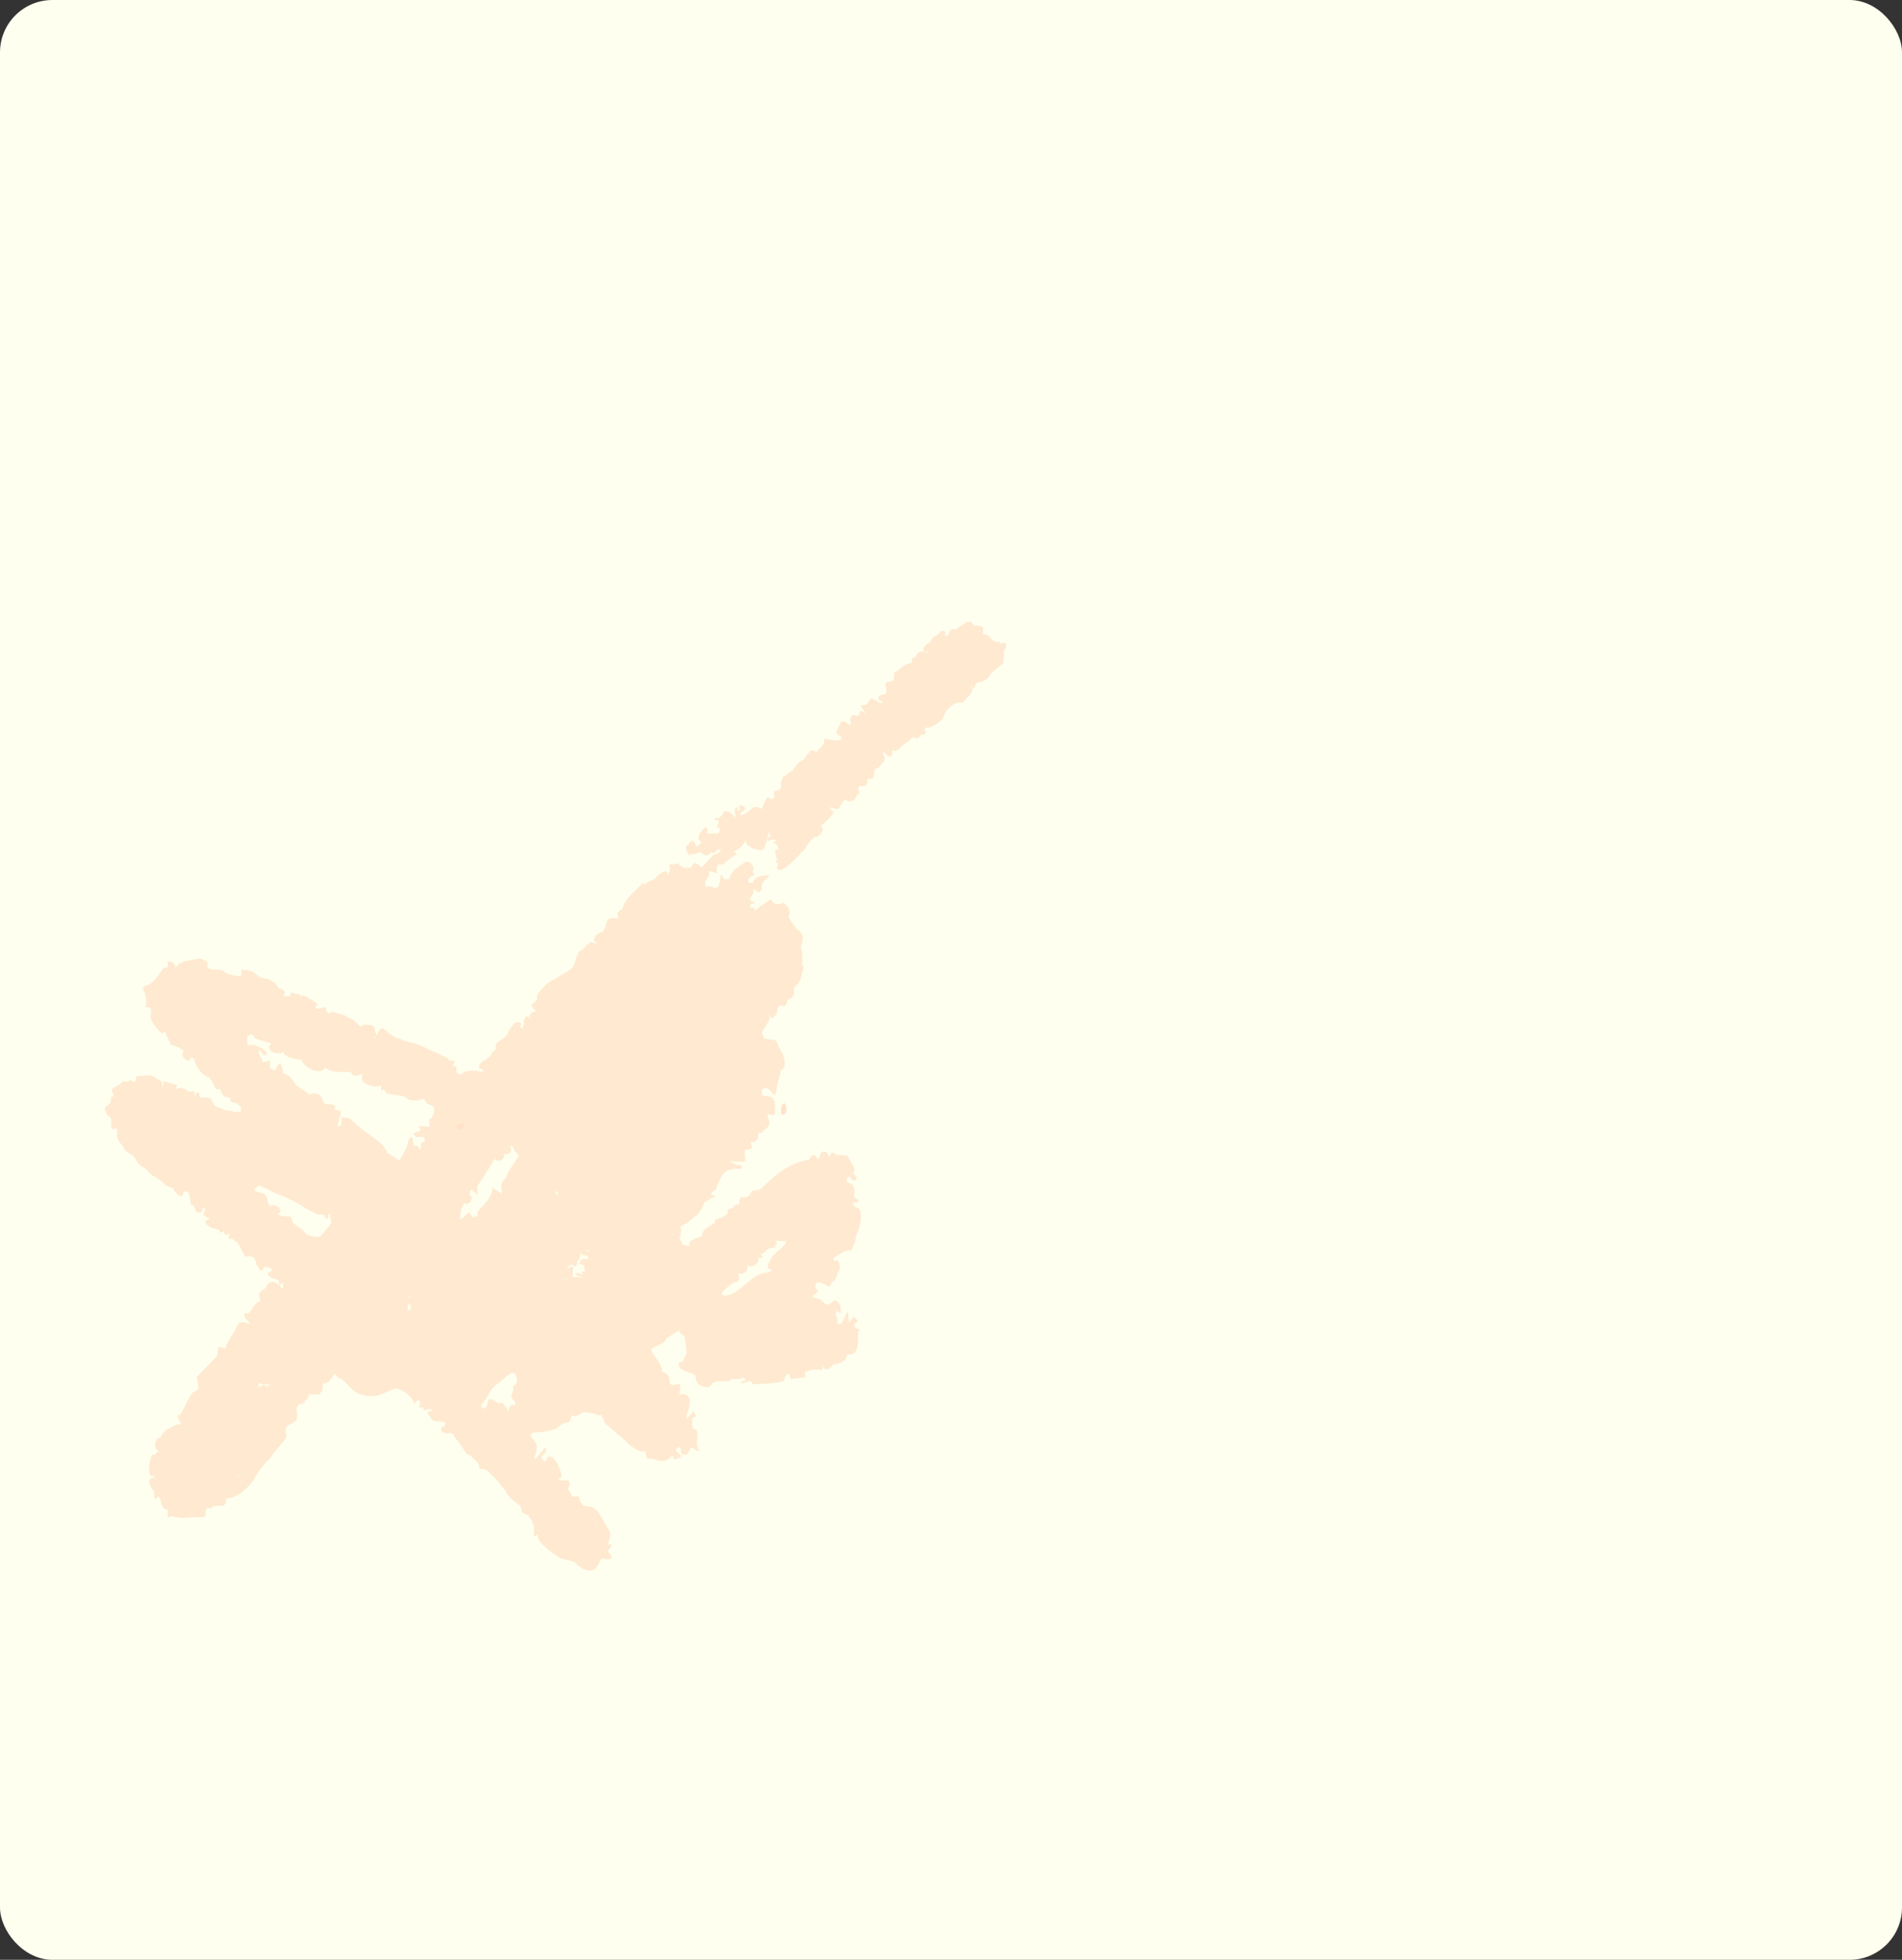 <svg width="363" height="374" viewBox="0 0 363 374" fill="none" xmlns="http://www.w3.org/2000/svg">
<rect x="0" y="0" width="363" height="374" fill="#333333" stroke="none"/>
<rect width="363" height="374" rx="10" fill="#FEFFEE"/>
<g clip-path="url(#clip0_38_1103)">
<path d="M191.277 124.811C191.701 124.385 191.68 124.831 191.546 125.443C191.639 125.64 191.483 126.232 191.546 126.522C190.946 126.989 190.346 127.476 189.747 127.964C189.22 128.234 189.075 128.659 189.023 128.69C188.765 129.229 187.597 130.36 186.863 130.132C186.697 130.225 186.294 130.433 186.139 130.495C186.222 131.2 185.705 131.574 185.416 130.858C185.323 130.879 185.178 130.858 185.054 130.858C185.808 131.066 185.808 131.678 185.054 132.663C184.795 132.891 184.444 133.296 184.33 133.389C184.144 133.773 183.999 133.887 183.607 134.115C183.286 134.053 182.873 134.136 182.532 134.115C181.177 134.727 180.371 135.754 180.009 137.009C179.782 137.237 179.513 137.528 179.286 137.735C178.335 138.565 177.497 138.928 176.763 138.825C176.629 138.928 176.515 139.105 176.402 139.188L176.763 139.914C176.546 140.059 176.278 140.152 176.04 140.277C176.019 140.277 176.154 140.038 175.678 140.277C175.595 140.318 175.523 140.847 175.099 140.941C174.737 141.024 174.334 140.629 174.231 140.64C173.952 140.671 173.724 141.221 173.507 141.366C173.156 141.605 172.773 141.843 172.432 142.092C172.081 142.341 171.791 142.849 171.181 143.202C170.675 143.492 170.292 143.14 170.272 143.181C170.075 143.544 170.778 144.665 169.372 144.27C169.259 144.239 169.455 143.814 168.473 143.544C168.576 144.032 168.897 144.644 168.835 145.1C168.824 145.183 168.028 146.023 167.749 146.428C167.656 146.573 167.098 146.667 167.026 146.791C166.798 147.175 166.881 148.233 166.561 148.523C166.395 148.669 165.858 148.523 165.692 148.679C165.455 148.907 165.579 149.592 165.237 149.872C164.907 150.152 164.379 149.945 164.142 150.038C163.904 150.131 163.801 150.038 163.78 150.401C163.77 150.64 164.059 151.044 163.997 151.314C163.904 151.708 163.449 151.77 163.418 151.843C163.356 152.984 161.878 153.202 161.258 152.569C161.165 152.704 160.989 152.797 160.896 152.932C159.955 154.208 160.441 154.83 158.374 154.011C158.374 155.017 159.139 154.654 159.097 154.903C159.004 155.494 157.195 157.299 156.575 157.621C157.722 157.932 156.379 160.006 155.469 159.716C154.735 160.307 154.073 161.075 153.691 161.957C153.226 162.351 152.905 162.797 152.616 163.046C151.789 163.969 148.708 167.226 148.295 165.577C148.336 165.224 148.45 164.861 148.657 164.498C148.047 164.851 147.84 164.664 148.295 164.135C147.726 162.268 147.84 161.666 148.657 162.33C148.615 161.863 148.347 161.531 148.295 161.241C147.437 160.826 147.333 160.639 148.295 160.515C147.685 160.017 147.147 160.214 146.496 160.515C146.196 159.789 147.147 159.612 147.209 159.436C146.806 159.311 146.682 158.948 146.848 158.347C146.682 158.979 145.959 161.832 145.814 161.977C145.028 162.755 141.793 161.438 142.454 160.266C141.72 161.345 141.276 161.977 140.015 162.506L140.728 163.046C140.201 163.046 138.226 164.674 138.206 164.861C138.071 165.089 137.834 165.089 137.482 164.861C136.417 165.151 136.934 166.438 136.759 166.666C136.697 166.739 135.601 166.085 135.322 166.303C135.28 166.334 135.291 166.458 135.311 166.593C135.332 166.666 135.342 166.759 135.342 166.853C135.342 166.925 135.342 166.988 135.322 167.029C135.167 167.33 134.815 167.88 134.598 168.108C134.639 168.46 134.546 168.865 134.598 169.197C134.836 169.176 135.094 169.228 135.322 169.197C136.149 169.072 136.417 169.84 137.12 169.197C137.286 168.761 137.358 168.222 137.482 167.755C137.534 167.558 137.441 167.268 137.482 167.029C137.72 166.811 138.113 167.714 138.195 167.755C138.319 167.807 139.074 167.786 139.271 167.755C139.064 167.247 139.56 166.894 139.632 166.676C139.973 166.168 140.335 165.805 140.707 165.587C140.738 165.494 142.227 164.477 142.33 164.467C143.395 164.394 143.343 165.131 143.591 165.224C143.964 165.639 143.964 166.002 143.591 166.313C143.674 166.552 144.057 166.915 143.953 167.029C143.798 167.195 142.909 167.174 142.816 167.921C142.857 168.097 142.878 168.284 142.878 168.492C142.951 168.523 143.509 168.523 143.602 168.492C143.974 167.475 145.059 166.998 146.837 167.05C146.207 168.108 145.793 167.682 145.4 168.855C145.266 169.259 145.576 169.923 144.863 170.297L143.612 169.591C144.563 170.504 141.906 171.78 143.964 172.112V172.465C143.385 172.309 142.909 172.651 143.25 173.191C143.312 173.284 144.305 172.9 143.964 173.917C144.677 173.128 145.99 172.444 146.848 171.749C146.961 171.77 147.096 171.728 147.209 171.749C147.809 172.786 148.574 172.672 149.587 172.247L150.094 172.828C150.187 172.952 150.373 173.045 150.455 173.191C150.807 174.062 150.807 174.674 150.455 174.996C150.59 175.286 151.561 176.583 151.892 177.164C153.422 178.076 153.381 178.979 152.833 180.68C153.133 181.821 153.226 183.335 152.978 184.394C153.112 184.082 153.236 184.082 153.339 184.394C153.205 185.773 153.236 185.037 152.978 185.835C152.905 187.049 152.285 187.786 151.479 188.553C151.727 189.653 151.479 190.451 150.342 190.783L150.104 191.613C149.918 191.748 149.98 192.059 149.38 191.976C148.667 191.655 148.305 192.101 148.305 193.314C147.623 194.279 147.199 194.818 146.858 193.418C147.065 194.279 146.775 194.611 146.496 195.223C146.362 195.524 145.669 196.437 145.421 197.028L145.783 198.117C147.912 198.854 147.964 197.671 148.667 199.922C149.463 200.742 150.507 203.833 149.029 204.258C148.863 205.192 148.543 206.208 148.305 207.152C148.129 207.878 148.326 208.501 147.768 208.947C147.013 208.252 146.631 207.235 145.431 207.868C145.38 208.418 145.431 208.511 145.431 208.957C146.134 209.393 147.499 208.822 147.881 210.306C147.912 210.409 147.933 212.266 147.902 212.37C147.706 213.2 146.972 212.556 146.734 212.588C146.31 212.65 146.6 213.137 146.507 213.303C146.951 213.926 146.91 214.486 146.507 215.108C146.279 215.461 145.607 215.7 145.431 216.187C145.245 216.166 144.842 216.146 144.708 216.187C144.718 218.438 143.55 217.764 143.261 217.992C143.147 218.085 143.643 218.874 143.478 219.092C143.199 219.444 142.382 219.33 142.237 219.486C141.948 219.797 142.372 221.259 142.186 221.602C142.124 221.716 139.973 221.685 139.663 221.602H139.302C139.694 222.006 140.232 222.131 140.738 222.328C140.904 222.39 141.235 222.276 141.462 222.328C141.71 223.5 140.862 222.898 140.025 223.054C137.73 223.459 137.834 224.382 136.79 226.311C136.748 226.384 136.841 226.643 136.686 226.934C136.624 227.037 135.849 227.338 135.715 227.94C135.632 228.313 136.604 227.836 136.428 228.469C136.035 228.469 135.704 228.718 135.353 228.832C135.291 228.853 135.032 229.371 134.629 229.195C134.278 229.62 134.174 230.16 133.906 230.637C133.161 231.985 132.531 232.193 131.383 233.168C130.763 233.686 130.091 233.863 129.998 233.956C129.791 234.153 129.998 234.693 129.946 234.983C129.874 235.336 130.101 235.896 129.585 236.072C129.843 236.466 130.246 237.462 130.308 237.514C130.474 237.659 131.425 237.711 131.745 237.877C131.755 237.815 131.363 237.431 131.559 237.151C132.2 236.217 133.75 236.083 133.843 235.989C134.071 235.771 134.081 235.056 134.464 234.651C135.001 234.07 135.921 233.884 136.335 233.427C136.924 232.763 135.663 232.96 137.513 232.462C137.741 232.4 138.009 232.151 138.237 232.099C138.392 231.985 138.547 231.882 138.702 231.767C138.919 231.425 138.898 230.927 139.064 230.751C139.208 230.606 139.632 230.658 139.88 230.492C140.242 230.253 140.025 229.703 141.121 229.921V228.842C141.235 228.759 141.348 228.593 141.483 228.479H141.844C143.044 228.687 143.292 227.411 143.643 227.203C143.84 227.089 144.718 227.348 145.442 226.674C147.499 224.755 149.08 223.137 151.923 221.975C152.781 221.623 153.577 221.477 154.445 221.249C155.365 219.714 155.603 220.71 156.244 221.249C156.389 220.928 156.523 220.284 156.606 220.16C156.72 219.994 156.73 219.901 156.968 219.797C157.143 219.724 157.516 219.869 157.691 219.797L158.415 220.876C158.508 219.849 158.849 219.745 159.593 220.388L161.65 220.513C161.899 220.793 162.436 221.851 162.726 222.318C163.067 222.764 163.284 223.687 162.726 223.759C162.829 223.894 162.974 223.998 163.087 224.122C164.1 225.315 162.819 225.668 162.364 224.849C162.343 224.807 162.353 224.589 162.364 224.486C162.229 224.797 162.105 224.797 162.002 224.486C161.63 224.6 161.702 224.921 161.64 225.212C161.619 225.336 161.671 225.481 161.64 225.575C162.498 225.917 162.932 226.031 163.077 227.017C163.108 227.203 163.108 227.566 163.077 227.743C162.653 229.039 164.018 228.583 163.801 229.361L162.715 229.548C162.57 229.651 163.077 230.097 163.077 230.263C163.418 230.409 164.049 230.616 164.152 230.989C164.504 232.452 164.266 234.018 163.428 235.688C163.232 237.016 163.108 237.11 162.705 238.219C162.477 238.666 162.24 238.78 161.981 238.583C161.857 238.894 161.733 238.894 161.619 238.583C160.803 238.966 159.903 239.578 159.097 240.024C159.118 240.201 159.128 240.719 159.097 240.751C160.307 239.755 160.648 242.224 159.821 242.919C159.686 243.696 159.418 244.371 158.746 244.723C158.611 244.972 158.508 245.221 158.384 245.45H158.022C157.216 244.858 155.386 244.143 155.634 245.647C155.779 246.57 156.854 245.864 155.148 247.265C155.169 247.379 155.117 247.514 155.148 247.628C156.244 247.815 156.637 247.856 157.309 248.717C158.818 249.765 158.952 246.891 160.224 248.904C160.575 249.464 160.286 249.962 160.555 250.522C159.945 250.895 159.614 249.09 159.48 251.248C160.162 251.31 159.614 252.244 159.903 252.638C160.048 252.835 160.472 252.638 160.565 252.69L161.826 250.159L162.002 252.327C163.129 251.445 162.446 250.636 163.801 252.151C162.374 252.773 163.036 253.385 164.162 253.779C164.08 253.904 163.873 254.007 163.801 254.142L163.697 256.196C163.739 257.368 163.304 258.675 161.671 258.457C161.661 259.671 160.327 260.356 159.128 260.314C157.712 261.922 157.061 261.424 156.957 259.93C156.937 260.283 157.03 261.3 156.957 261.383C156.895 261.455 156.161 261.341 155.872 261.383C155.541 261.434 155.148 261.362 154.797 261.383C154.745 261.403 154.683 261.424 154.632 261.434C154.373 261.538 153.991 261.787 153.722 261.746C153.329 262.057 153.991 262.69 153.515 262.824C152.874 263.022 151.603 262.959 150.848 263.188L150.672 262.109C149.69 262.233 149.856 263.457 149.546 263.571C148.481 263.945 145.049 264.194 143.809 264.121C143.436 264.1 143.343 263.571 143.292 263.561C142.951 263.468 142.01 264.059 141.493 263.914C141.328 263.291 142.01 263.706 142.186 263.53C142.496 263.229 141.865 262.866 141.855 262.835C141.297 263.322 139.86 263.125 139.333 263.198C139.488 263.561 139.25 263.675 138.609 263.561C137.968 263.685 137.213 263.478 136.407 263.717C135.508 263.976 135.952 265.231 133.906 264.484C132.427 263.945 133.099 262.752 132.489 262.295C132.055 261.963 129.988 261.735 129.605 260.677C129.368 260.013 129.698 259.827 130.329 259.951C130.35 259.526 131.042 258.281 131.052 258.146C131.052 257.991 130.742 255.304 130.701 255.148C130.67 255.014 129.936 254.536 129.616 254.173C129.554 254.111 129.678 253.883 129.616 253.81L127.217 255.387C126.711 256.518 125.76 256.59 124.933 257.067C124.695 257.202 124.447 257.296 124.209 257.43C124.736 258.997 126.277 259.972 126.37 261.766C127.59 262.109 127.776 262.679 127.807 263.934C127.9 264.059 128.086 264.163 128.168 264.297C129.75 264.349 130.215 263.26 129.616 266.102C131.786 265.729 131.838 267.243 131.414 268.996C131.28 269.546 130.856 270.086 131.063 270.801L132.324 269.359C133.358 270.687 132.241 270.293 132.148 270.687C132.024 271.185 132.138 272.025 132.148 272.606C134.195 272.855 132.086 275.386 133.585 276.942C133.471 276.942 133.327 276.963 133.223 276.942C132.986 276.89 132.014 276.092 131.817 276.226C131.714 276.299 131.414 277.845 130.556 277.648C129.44 277.388 130.339 275.884 129.45 276.216C128.22 276.683 129.988 277.627 129.977 277.834C129.957 278.197 128.923 278.571 128.541 278.374L128.365 277.658C127.848 278.218 127.559 278.633 126.742 278.737C125.812 278.861 125.367 278.592 124.581 278.374C124.333 278.301 123.847 278.519 123.579 278.322C123.269 278.094 123.248 277.036 123.124 276.942C123.041 276.88 122.669 277.347 121.346 276.569C120.777 276.237 120.395 275.853 119.909 275.48C119.547 275.21 119.382 274.909 119.185 274.754C118.245 273.996 117.604 273.519 116.663 272.586C116.126 272.057 115.206 271.808 115.226 270.781C115.071 270.677 114.937 270.635 114.864 270.418C114.833 270.335 114.854 270.148 114.864 270.054C114.172 270.241 113.593 269.806 113.066 269.691C110.647 269.194 111.464 269.712 109.851 270.241C109.499 270.355 109.169 270.044 109.107 270.054C108.693 272.191 108.373 271.081 107.339 271.704C106.905 271.963 106.512 272.44 106.233 272.586C105.613 272.907 103.277 273.364 102.636 273.312C102.439 273.364 102.201 273.364 101.943 273.343C101.592 273.415 101.312 273.623 101.188 274.038C102.419 275.386 102.708 275.552 102.263 277.295C102.16 277.699 101.984 278.073 101.902 278.374H102.263L104.062 276.206C104.682 277.253 103.152 277.762 103.349 278.187C104.072 279.712 104.517 278.011 104.61 277.99C105.551 277.834 105.788 278.509 106.223 279.089C106.44 279.38 106.46 279.546 106.584 279.816C107.856 282.481 106.533 282.004 106.584 282.16C106.874 283.062 108.156 282.067 108.569 282.699C109.014 283.374 108.373 283.892 108.383 284.152C108.393 284.4 109.189 285.075 109.107 285.593C109.499 285.645 110.254 285.438 110.502 285.645C110.678 285.79 110.502 286.237 110.554 286.319C110.823 286.693 111.112 286.88 111.277 287.409C114.027 287.232 114.43 289.068 115.598 291.019C116.591 292.689 116.777 292.502 115.95 294.805C117.345 294.4 116.477 295.365 115.95 296.07C116.074 296.132 116.177 296.361 116.312 296.433C117.376 297.823 116.115 297.678 114.864 297.408L114.451 297.979C113.624 300.665 111.277 299.877 109.541 298.02L107.67 297.522H107.308C105.799 296.703 103.68 295.188 102.832 293.871C102.646 293.591 102.625 293.166 102.625 292.823L101.912 293.186C101.829 292.626 102.026 291.89 101.912 291.382C101.881 291.257 101.623 290.479 101.55 290.292C101.426 289.96 101.064 289.66 100.837 289.39L101.188 289.214C99.958 288.965 99.566 288.861 99.39 287.409C98.408 286.734 97.777 286.288 96.868 285.241C96.712 285.064 96.661 284.691 96.506 284.515C95.544 283.436 94.759 282.191 93.622 281.257C93.363 281.05 92.95 280.562 92.898 280.531C92.588 280.345 91.854 280.345 91.461 280.168C91.461 280.054 91.472 279.93 91.461 279.805C91.451 279.65 91.213 279.266 91.099 279.079C90.82 278.602 90.365 278.353 90.024 278C89.755 277.72 89.197 277.544 88.949 277.274C88.68 276.994 88.484 276.527 88.226 276.185C87.864 275.687 86.675 274.121 86.427 273.654C85.931 273.281 84.515 273.799 84.266 273.104C83.915 272.088 84.897 272.222 84.918 272.16V272.139C84.907 271.942 84.897 271.745 84.918 271.538C84.587 271.092 83.295 271.362 82.809 271.123C82.406 270.926 82.313 270.749 82.085 270.397C81.589 269.619 81.372 269.204 82.447 269.308V268.945C82.251 268.965 81.868 268.882 81.372 268.945C81.351 268.945 81.341 269.256 81.031 269.142C80.845 269.069 80.772 268.654 80.659 268.582C80.555 268.519 80.101 268.685 79.987 268.55C79.935 268.488 80.576 267.482 79.76 267.14L79.046 267.855C78.705 266.528 77.02 265.231 75.718 265.024C74.694 264.868 72.947 266.403 71.304 266.414C67.913 266.414 67.438 265.335 65.401 263.291C65.205 263.094 64.698 263.053 64.46 262.804C64.347 262.679 64.212 262.565 64.099 262.441C63.985 262.316 63.809 262.192 63.737 262.078C63.644 262.897 62.124 264.536 61.576 263.883C61.597 264.329 61.649 265.521 61.215 265.687C61.163 265.885 61.101 266.04 61.018 266.05C60.532 266.123 59.364 266.123 59.054 266.05C58.765 266.694 58.734 267.046 57.979 267.492C58.217 267.627 58.227 267.752 57.979 267.855C57.876 267.897 57.731 267.814 57.617 267.855C55.684 268.53 57.173 269.37 56.542 271.113C55.25 272.119 54.609 271.61 54.516 273.177C54.495 273.488 54.578 273.747 54.743 274.007C54.557 274.287 54.485 274.588 54.382 274.733C53.658 275.583 52.945 276.434 52.221 277.264C51.994 277.606 51.725 278.021 51.498 278.343C50.133 279.66 49.048 281.102 48.262 282.679C48.138 282.793 48.004 282.969 47.9 283.042C47.776 283.425 47.518 283.726 47.28 283.529C47.394 283.726 47.239 283.923 46.815 284.131C46.432 284.421 46.288 284.691 46.091 284.857C44.996 285.583 44.034 285.946 43.207 285.936C43.021 287.658 42.67 287.263 41.409 287.378C41.171 287.398 40.923 287.346 40.685 287.378C40.582 287.792 40.22 287.917 39.61 287.741C39.207 288.145 39.227 288.259 39.248 288.819C39.248 288.944 39.217 289.089 39.248 289.182C39.114 289.286 39.01 289.431 38.886 289.546C38.525 289.546 38.163 289.546 37.811 289.546C37.45 289.546 37.088 289.525 36.736 289.546C34.865 289.68 34.844 289.846 32.943 289.369C32.663 289.297 32.167 289.649 32.053 289.546C32.002 289.494 32.012 288.156 32.053 288.104C30.42 287.896 31.03 286.423 30.255 285.573C29.614 286.278 29.314 286.154 29.531 285.21C29.211 285.064 29.211 284.94 29.531 284.847C28.177 282.938 28.146 281.994 29.459 282.015L29.531 281.589C27.619 282.564 28.787 277.689 29.035 277.616C29.19 277.575 29.355 277.585 29.531 277.616L30.255 276.89C29.211 276.61 29.5 274.204 30.617 274.359C30.761 273.861 31.04 273.633 31.34 273.27C31.971 272.492 31.898 272.834 32.415 272.544C33.087 272.181 33.759 271.735 34.576 271.818C34.462 271.569 34.328 271.341 34.214 271.092C33.48 269.515 34.235 270.324 34.565 269.754C35.217 268.602 35.899 266.891 36.715 265.843C37.015 265.459 37.739 265.428 37.822 265.065C38.008 264.318 37.439 263.125 37.625 262.773C37.822 262.41 40.209 260.148 40.685 259.536C40.788 259.401 40.954 259.308 41.047 259.173C41.15 259.028 41.367 258.903 41.409 258.81C41.543 258.54 41.615 257.119 41.77 257.005C43.776 257.69 42.877 257.223 43.207 256.642L45.523 252.638C46.029 251.829 47.446 252.742 47.518 252.659C47.993 252.171 46.081 251.58 46.805 250.491C47.508 251.238 47.962 249.879 48.603 249.049C48.707 248.925 48.851 248.81 48.965 248.686C49.12 248.51 49.565 248.375 49.616 248.25C49.782 247.866 49.12 247.047 49.689 246.518C49.792 246.487 50.309 245.979 50.764 245.792C51.198 244.153 52.562 244.526 53.296 245.304C53.42 243.769 52.252 244.277 51.487 243.624C50.826 243.064 51.177 242.877 51.849 242.535C51.663 242.358 52.366 241.954 50.774 241.809C50.65 241.809 50.536 241.819 50.412 241.809C50.009 242.649 49.523 242.732 49.337 241.809C49.327 241.788 49.048 241.508 48.975 241.446C48.707 239.827 48.334 239.589 46.794 239.848L45.368 237.11C44.851 237.016 44.499 236.466 44.293 236.383C44.117 236.321 43.786 236.435 43.569 236.383L43.931 235.305C42.639 236.197 42.918 234.993 42.68 234.983C42.504 234.983 42.225 235.325 42.132 235.305C41.936 235.045 41.791 234.807 41.739 234.537C41.688 234.703 41.574 234.713 41.419 234.579C40.189 234.091 40.685 234.734 39.258 233.5C38.907 232.743 40.086 232.784 39.982 232.597C39.734 232.193 38.907 232.182 38.866 231.819C38.824 231.446 39.321 230.761 39.217 230.637C39.114 230.512 38.597 230.668 38.545 230.606C38.7 231.55 38.349 231.373 37.47 231.332C37.222 230.906 37.419 230.564 36.747 229.89C36.416 229.983 36.292 229.869 36.385 229.527C36.385 229.413 36.385 229.288 36.385 229.164C36.385 229.091 36.054 227.784 36.023 227.722C36.013 227.701 35.682 227.369 35.661 227.359C35.547 227.317 35.134 227.348 34.938 227.359C35.103 229.164 33.511 227.898 32.984 226.726L31.702 226.27C31.516 226.124 31.34 225.824 30.978 225.544C30.43 225.118 29.376 224.548 28.818 224.102C28.477 223.822 28.311 223.562 28.094 223.376C27.97 223.261 27.857 223.127 27.733 223.013C27.443 222.743 26.885 222.546 26.657 222.286C26.544 222.162 26.409 222.058 26.296 221.923C26.048 221.602 26.017 221.311 25.934 221.197C25.407 220.575 24.807 220.098 24.135 219.755C24.021 219.631 23.887 219.527 23.773 219.392C23.629 219.206 23.556 218.874 23.412 218.666C22.936 217.992 22.595 218.013 22.337 216.861C22.254 216.488 22.502 215.627 22.295 215.44C22.151 215.305 21.427 215.523 21.293 215.388C21.127 215.212 21.334 214.04 21.179 213.48C21.044 212.992 20.559 212.94 20.527 212.888C19.349 210.752 20.404 211.654 21.065 210.337C21.272 209.911 21.169 209.569 21.251 209.279C21.448 209.279 21.654 209.258 21.851 209.227C21.644 209.071 21.52 208.833 21.613 208.552C21.613 208.521 21.106 208.221 21.396 207.847C21.706 207.443 22.678 207.214 23.412 206.384C23.763 206.353 24.156 206.436 24.487 206.384C24.569 206.374 24.724 206.011 24.983 206.073L25.21 206.384C25.21 206.384 25.706 206.519 25.872 206.312C26.43 205.575 25.024 205.42 27.371 205.295C28.032 205.264 29.159 205.077 29.531 205.658C29.738 205.679 30.027 205.97 30.255 206.021C30.73 206.27 31.185 206.561 30.875 207.048C30.937 207.142 30.958 207.297 30.968 207.463L31.33 206.737C31.02 206.602 31.02 206.478 31.33 206.374C32.281 206.592 33.005 206.872 33.852 207.1L33.49 207.816C34.524 207.463 34.524 207.546 35.289 207.816C35.558 207.909 35.754 208.283 36.188 208.366C36.798 208.48 37.253 207.526 37.088 209.268C38.018 207.868 37.811 208.345 38.163 209.268C38.421 209.953 39.197 209.061 40.065 209.6C40.489 209.87 40.84 211.001 41.047 211.073C41.822 211.364 42.122 211.478 42.846 211.799C43.063 211.893 44.014 211.944 44.644 212.162C45.171 212.131 45.657 212.266 45.916 212.162C45.895 211.996 45.947 211.758 46.081 211.447C45.264 210.689 45.833 210.575 44.282 210.357C43.92 210.243 43.962 209.942 43.92 209.631C43.703 209.517 43.641 209.424 43.734 209.351C43.3 209.486 42.773 209.268 42.484 208.905C42.453 208.884 42.163 208.272 42.122 208.179C42.081 208.075 42.163 207.909 42.122 207.816C40.799 208.106 41.119 207.391 40.685 206.727C40.427 206.343 40.209 206.136 39.961 205.648C38.649 205.399 37.201 203.376 37.077 202.038C36.85 202.08 36.55 201.208 36.126 202.391H35.641C35.475 202.194 35.186 202.1 34.917 201.675C34.762 201.312 34.762 201.073 34.917 200.949C34.917 200.825 34.917 200.71 34.917 200.586C34.896 200.347 34.927 200.098 34.917 199.86C34.927 200.482 34.69 200.482 34.193 199.86C33.811 199.808 33.449 199.694 33.118 199.497H32.756C32.601 199.341 32.529 198.874 32.395 198.771C32.002 198.096 31.661 197.401 31.371 196.686C31.288 197.194 30.854 197.443 30.234 196.603C29.81 195.939 28.973 195.265 28.797 194.435C28.549 193.273 29.521 191.914 27.712 192.267C28.094 191.126 27.877 190.68 27.712 189.736C27.65 189.352 27.05 188.875 27.505 188.273C27.722 187.983 28.436 187.983 28.756 187.713C30.131 186.562 30.358 185.742 31.309 184.674C31.34 184.632 31.764 184.767 31.929 184.57C32.167 184.29 31.971 183.657 32.033 183.595C32.436 183.201 33.604 183.896 33.48 184.674C34.214 183.937 34.049 183.937 34.917 183.584C35.63 183.294 35.641 183.335 36.354 183.221C38.194 182.931 37.811 182.558 39.589 183.584C39.589 183.823 39.589 184.062 39.589 184.311C39.589 184.425 39.6 184.56 39.589 184.674C40.385 185.223 41.388 184.902 42.236 185.109C42.773 185.234 43.094 185.732 43.197 185.763C44.024 185.991 45.471 186.51 46.081 186.126C45.988 185.97 46.143 185.327 46.081 185.047C46.774 185.213 47.28 185.078 48.242 185.41L49.699 186.593C51.436 186.727 52.583 187.381 53.141 188.564C54.154 188.781 54.723 189.196 53.999 190.109C54.909 190.068 55.664 190.472 55.436 189.383C55.498 189.414 56.656 189.705 56.873 189.746C57.38 189.777 57.504 189.902 57.235 190.109C57.349 190.13 57.473 190.109 57.597 190.109C57.845 189.933 58.072 190.005 58.32 190.109C58.909 190.503 59.499 190.835 60.119 191.198C60.739 191.779 60.739 192.018 60.119 191.924C60.181 191.945 60.264 192.464 60.625 192.505C61.008 192.547 62.031 192.07 62.269 192.308C62.331 192.37 62.228 192.765 62.279 193.055C62.414 193.097 62.558 193.2 62.724 193.387C62.858 193.387 62.982 193.356 63.003 193.377L63.365 193.014C63.572 193.107 64.006 193.19 64.44 193.377C64.822 193.543 65.225 193.605 65.515 193.74C65.97 193.76 66.207 193.885 66.239 194.103C66.745 194.372 67.169 194.404 67.675 194.829C67.996 195.099 68.389 195.565 68.75 195.908C69.061 195.731 69.484 195.524 69.826 195.545C71.552 195.669 71.448 195.845 71.624 196.986C71.728 197.132 71.738 197.308 71.697 197.484C71.769 197.422 71.862 197.37 71.986 197.35C72.193 196.976 72.399 196.572 72.71 196.26H73.071C73.516 196.52 74.053 197.09 74.508 197.35C75.004 197.619 75.397 197.972 75.583 198.076C75.676 198.128 75.852 198.024 75.945 198.076C77.93 199.092 79.015 198.823 81.083 199.891C82.168 200.451 83.347 200.907 84.938 201.696C85.962 202.204 85.6 202.391 85.662 202.422C85.838 202.526 86.634 202.308 86.747 202.422C86.892 202.578 86.313 203.324 86.437 203.47C86.551 203.594 87.047 203.439 87.099 203.501C87.182 203.604 87.037 204.31 87.099 204.59C87.275 204.683 87.347 204.808 87.461 204.953C87.678 204.912 88.029 205.026 88.184 204.953C88.298 204.901 88.422 204.631 88.546 204.59C89.838 204.185 90.789 204.237 92.143 204.59C92.164 204.528 92.174 204.289 92.143 204.227C91.999 203.926 91.223 203.968 91.441 203.356C91.657 202.723 92.898 202.173 93.394 201.685C94.066 201.001 93.456 201.042 94.666 200.264C94.252 198.574 95.813 198.76 96.826 197.37C97.767 195.285 98.645 194.601 99.472 195.316C99.193 195.991 99.276 196.312 99.71 196.281C99.793 195.877 100 195.399 100.051 195.244C100.051 195.223 100.051 195.213 100.062 195.192C99.751 195.067 99.751 194.953 100.062 194.829C100.072 194.715 100.062 194.59 100.062 194.466C100.392 193.823 100.744 193.823 101.137 194.466C101.116 194.269 101.095 193.885 101.137 193.74C101.374 193.003 102.181 193.065 102.222 193.014C102.357 192.827 101.519 192.381 101.488 191.758C101.488 191.675 102.315 191.229 102.584 190.493C102.274 190.348 102.274 190.234 102.584 190.13V189.767C103.463 188.729 103.752 188.128 105.106 187.236C105.323 187.091 105.613 187.018 105.83 186.873C106.698 186.271 108.662 185.286 109.324 184.622C109.593 184.362 110.027 182.215 110.482 181.676C110.833 181.271 111.081 181.593 111.939 180.358C112.073 180.047 112.197 180.047 112.301 180.358C112.632 179.321 113.262 180.037 113.738 179.995C113.851 179.975 113.944 179.975 114.037 179.975C112.921 179.58 113.355 178.854 114.089 178.19C114.348 178.014 114.875 177.983 115.071 177.744C116.229 176.365 115.009 174.83 118.048 175.296C118.038 174.601 117.263 174.145 118.772 173.491C119.34 171.251 121.336 170.048 122.731 168.429L123.093 168.792C123.651 168.16 124.127 168.118 124.168 168.066C124.509 167.89 124.716 167.859 124.767 167.952C125.439 166.956 127.197 165.639 127.403 166.624C127.414 166.739 127.403 166.863 127.403 166.988C128.241 165.763 127.652 164.944 127.765 164.82C127.817 164.757 128.21 165.245 129.202 164.82C129.305 164.778 129.461 164.861 129.564 164.82C129.719 164.944 129.719 165.068 129.564 165.183C130.039 165.286 130.484 165.463 130.742 165.732C130.918 165.566 131.259 165.546 131.879 165.649C132.221 164.311 133.017 164.591 133.885 165.546C134.133 165.286 134.381 165.037 134.608 164.82C135.012 164.405 135.921 163.336 136.056 163.212C136.428 162.89 137.317 163.004 137.493 162.289C137.617 162.268 137.741 162.309 137.854 162.289C137.658 162.289 137.544 162.216 137.524 162.081C137.389 162.174 137.203 162.185 136.996 162.081C137.038 162.154 136.965 162.226 136.779 162.289C136.407 162.849 135.715 163.035 135.704 162.289C135.694 163.689 133.968 163.284 133.668 162.444C133.347 162.818 132.706 163.004 131.745 163.015C131.611 163.326 131.487 163.326 131.383 163.015C130.753 161.988 130.753 161.386 131.383 161.21C131.476 161.168 131.642 160.556 131.941 160.504C132.758 160.349 132.737 161.5 132.841 161.573C132.955 161.656 133.647 161.013 133.916 160.847C132.665 159.685 133.647 158.99 134.464 157.963C135.415 157.735 134.795 158.814 135.022 159.011C135.26 159.228 136.666 158.948 137.162 159.052C137.193 159.011 137.493 158.119 137.524 157.963C136.045 158.212 137.555 157.029 137.12 156.552C136.945 156.365 136.283 156.77 136.448 156.158C137.71 156.376 138.03 154.944 138.288 154.747C138.382 154.685 140.315 155.256 140.046 156.158C140.842 155.598 139.839 154.706 140.408 154.166C141.028 153.596 140.552 154.695 140.945 154.716C141.307 154.737 141.059 153.949 141.131 153.627C143.591 154.177 141.131 155.079 141.131 155.432C142.485 155.764 143.333 153.99 144.367 153.99C144.708 153.99 145.39 154.426 145.442 154.353C145.514 154.249 145.979 152.31 146.527 152.185C146.786 152.123 147.013 152.476 147.251 152.548C148.181 152.413 147.53 151.459 147.778 151.096C148.026 150.733 148.564 150.847 148.698 150.743C149.339 150.256 148.936 149.82 149.06 149.301C149.132 148.98 149.36 148.689 149.422 148.212C149.814 148.108 150.176 147.87 150.497 147.486C150.631 147.445 150.941 147.237 151.22 147.123C151.737 146.179 152.461 145.463 153.381 144.955C154.022 143.97 154.228 143.887 154.818 143.15L155.893 143.513C156.151 143.078 156.792 142.569 157.123 142.019C157.34 141.656 157.299 141.024 157.34 140.982C157.454 140.868 159.79 141.76 160.575 140.982C160.596 140.868 160.544 140.733 160.575 140.619C160.234 140.391 159.469 140.069 159.655 139.54C159.686 139.447 160.503 137.798 160.586 137.735C161.123 137.362 161.888 138.223 162.364 138.441C161.981 135.567 163.408 136.791 163.739 136.584C164.255 136.262 163.739 134.893 165.248 136.273L164.173 134.468C165.672 135.059 165.734 133.534 166.178 133.389C166.891 133.161 167.698 134.406 168.494 134.105C168.39 133.565 167.842 133.794 167.749 133.555C167.284 132.279 168.669 132.839 169.062 132.331C169.589 131.646 168.514 130.63 169.217 130.132C169.217 130.132 169.217 130.142 169.217 130.153V130.132C169.269 130.09 169.92 130.205 170.292 129.945C170.685 129.676 170.613 129.084 170.664 129.053V128.327C170.964 128.13 171.264 128.047 171.388 127.964C172.267 127.113 173.104 126.626 173.91 126.522C174.034 126.346 174.024 125.703 174.272 125.443H174.634C174.634 125.443 174.996 125.08 174.996 124.717C176.05 124.178 176.774 124.178 177.156 124.717C177.167 124.624 177.177 124.437 177.156 124.354C175.151 124.499 176.836 122.757 177.518 122.549C177.756 122.062 177.88 121.875 178.242 121.46C178.727 121.377 179.089 121.138 179.317 120.734C179.42 120.651 179.513 120.506 179.678 120.371C180.082 120.319 180.216 120.371 180.402 120.734C180.474 120.869 180.35 121.242 180.402 121.46L181.115 121.097C181.332 119.603 182.139 120.257 182.625 119.987C183.017 119.769 182.883 119.624 183.638 119.292C184.041 119.116 184.434 118.639 184.971 118.628C185.633 118.607 185.726 119.271 185.798 119.292C186.17 119.417 187.359 119.396 187.555 119.707C187.752 120.029 187.452 120.807 187.638 121.066C187.679 121.118 187.762 121.128 187.865 121.128C187.948 121.097 188.062 121.087 188.186 121.087C188.248 121.087 188.3 121.076 188.331 121.087C189.354 121.792 189.127 122.539 190.853 122.528C190.832 122.601 190.822 122.829 190.853 122.892C192.6 122.031 192.104 123.773 191.297 124.79L191.277 124.811ZM39.972 261.486C39.972 261.486 39.972 261.486 39.972 261.476C39.972 261.476 39.972 261.476 39.972 261.486ZM54.175 200.565C53.172 201.758 50.175 200.337 51.849 199.154C51.725 199.051 49.668 198.563 48.769 198.148C48.81 198.148 48.851 198.159 48.903 198.148C48.8 198.117 48.707 198.096 48.614 198.055C48.428 197.951 48.365 197.557 48.148 197.422C48.035 197.443 47.921 197.422 47.838 197.391C47.683 197.433 47.497 197.547 47.239 197.775C47.063 197.93 47.218 198.387 47.177 198.418V198.781C47.146 199.175 47.259 199.279 47.538 199.507C48.365 198.937 51.518 200.607 50.774 201.312C50.144 201.914 49.534 199.569 49.379 200.503C49.379 200.638 49.379 200.783 49.337 200.949C49.461 201.146 49.616 201.447 49.699 201.675C49.823 201.997 50.144 201.986 50.061 202.754L51.498 202.391C51.456 202.858 51.56 203.376 51.498 203.833C51.735 203.947 51.973 204.071 52.221 204.196C52.314 204.237 52.469 204.154 52.583 204.196C53.71 201.291 53.844 204.538 54.103 204.839C54.185 204.932 54.837 204.994 55.467 205.638C55.829 206.001 56.201 206.779 56.542 207.079C56.966 207.453 58.289 208.262 59.065 208.884C61.37 207.992 61.421 210.057 61.99 210.637C62.093 210.741 64.822 210.492 63.737 211.768C65.546 211.924 65.07 212.121 64.822 213.22C64.688 213.822 64.409 214.393 64.471 215.025C64.564 215.17 64.988 214.683 65.184 214.662V213.22C66.693 213.366 66.704 213.345 67.706 214.31C69.598 216.114 71.562 217.007 73.102 218.645C73.692 219.268 73.774 219.828 73.919 219.973C74.136 220.201 75.749 220.979 76.162 221.529C76.317 221.508 77.237 219.745 77.423 219.372C77.609 218.988 78.023 217.328 78.147 217.204C78.933 216.446 78.829 218.013 78.881 218.479C78.953 218.531 79.015 218.583 79.088 218.656C79.429 218.677 80.121 218.594 79.945 219.372C80.721 219.403 79.915 218.376 80.659 217.93C80.742 217.878 80.917 217.982 81.021 217.93C81.382 215.886 79.532 217.94 78.871 216.301L80.307 215.751L79.945 215.046C80.287 214.807 81.362 214.973 81.858 215.036C81.93 214.994 82.003 214.963 82.085 214.922C81.972 214.579 81.579 213.604 82.468 213.241C82.509 212.899 82.974 212.318 82.83 211.799C82.974 210.866 82.044 210.98 81.393 210.513C81.124 210.316 81.083 209.745 80.979 209.673C80.917 209.631 80.049 209.953 79.584 209.984C77.682 210.108 78.013 209.683 77.268 209.341C77.206 209.32 77.134 209.299 77.061 209.258C76.069 208.916 74.425 208.864 73.909 208.667C73.34 208.438 73.65 207.474 72.74 208.179V207.142C72.74 207.142 72.678 207.142 72.647 207.142C71.728 207.64 69.619 207.017 69.216 206.301C68.968 205.866 69.236 205.057 69.133 204.932C69.061 204.839 67.344 205.99 66.972 204.569C66.848 204.569 66.735 204.569 66.611 204.569C65.267 204.507 63.323 204.777 62.29 203.843C62.207 203.874 62.062 203.833 61.928 203.843C61.225 205.295 57.865 203.729 57.586 202.256C56.48 202.152 53.7 201.737 54.175 200.555V200.565ZM47.745 208.542H47.538C47.601 208.552 47.673 208.542 47.745 208.542ZM33.521 283.363C33.521 283.363 33.501 283.342 33.49 283.342L33.521 283.363ZM43.393 190.483C43.393 190.503 43.393 190.524 43.383 190.545C43.383 190.545 43.393 190.545 43.404 190.545V190.493L43.393 190.483ZM47.9 275.573V275.76C47.921 275.708 47.9 275.635 47.9 275.573ZM148.357 184.84C148.336 184.912 148.336 184.985 148.347 185.068C148.347 185.026 148.347 184.943 148.357 184.84ZM50.433 227.826C51.26 228.552 50.929 229.102 51.136 229.496C51.25 229.714 51.374 230.077 51.498 230.222C52.542 229.216 54.609 231.404 52.934 231.664C53.059 231.767 53.472 231.965 53.658 232.027C54.082 232.172 55.333 232.068 55.477 232.213C55.798 232.525 55.705 233.116 55.912 233.375C55.994 233.479 57.493 234.527 57.969 234.921C58.165 235.087 58.175 235.408 58.692 235.647C59.199 235.875 60.687 236.197 61.142 235.937C61.277 235.854 63.117 233.645 63.179 233.5C63.344 233.043 62.9 232.234 63.013 231.674C62.362 231.529 62.786 232.286 62.651 232.39C61.949 232.991 61.938 231.819 61.876 231.767C61.794 231.695 60.863 231.954 59.871 231.415C56.79 229.734 56.17 229.029 52.573 227.701C51.818 227.421 51.25 226.944 50.412 226.622C50.164 226.529 49.864 226.56 49.689 226.259C49.565 226.259 49.42 226.29 49.327 226.259C47.352 227.649 49.926 227.4 50.423 227.836L50.433 227.826ZM78.095 247.68C78.116 247.524 78.147 247.379 78.188 247.254C78.095 247.337 78.002 247.4 77.888 247.452C77.971 247.514 78.033 247.586 78.085 247.68H78.095ZM90.376 218.303C90.376 218.303 90.345 218.303 90.334 218.303C90.355 218.345 90.376 218.397 90.396 218.448C90.396 218.407 90.396 218.355 90.376 218.293V218.303ZM99.018 220.108C98.666 220.129 98.501 220.025 98.294 219.745C98.046 219.403 98.005 218.998 97.829 218.78C97.663 218.78 97.467 218.76 97.219 218.666C98.025 219.496 97.219 220.679 96.144 220.108C96.692 221.342 94.562 222.214 94.345 220.834C94.304 220.938 94.397 221.104 94.345 221.197C93.901 222.12 93.704 222.307 93.27 223.002C92.857 223.666 91.502 225.969 91.11 226.259C91.11 226.342 91.11 226.425 91.11 226.498V228.064L90.035 226.985C89.983 227.1 89.683 227.245 89.673 227.348C89.652 227.587 89.683 227.836 89.673 228.075C89.673 228.116 90.035 228.324 90.024 228.624C90.024 229.33 89.177 230.149 88.587 229.527C88.35 230.201 87.874 230.813 87.864 231.695C87.864 231.923 87.823 232.224 87.864 232.421C87.895 232.545 87.823 232.711 87.864 232.784L89.487 231.342L90.386 232.421C90.458 232.224 90.872 232.079 91.11 232.058C91.089 231.882 91.068 231.446 91.11 231.332C91.182 231.145 92.898 229.433 93.27 228.801C93.663 228.137 93.994 227.431 93.994 226.633L95.617 227.712C95.978 227.722 95.72 227.193 95.792 226.996C95.286 225.191 96.774 225.232 96.857 223.936L99.028 220.492C98.718 220.357 98.718 220.233 99.028 220.129L99.018 220.108ZM107.298 243.956C107.525 244.101 107.763 244.205 108.001 244.267C108.001 244.132 108.311 243.8 108.373 243.593C107.99 244.163 107.742 244.319 107.453 243.883C107.411 243.904 107.36 243.935 107.298 243.956ZM109.706 243.779C109.923 243.499 110.595 243.665 111.257 243.956C110.947 243.821 110.936 243.696 111.257 243.593C110.678 243.624 109.954 243.541 109.82 242.877L111.257 243.23C110.885 242.607 111.102 242.389 111.619 242.867C111.536 242.306 111.505 241.86 111.536 241.539C111.391 241.404 111.102 241.342 110.544 241.248C111.081 239.641 111.815 240.398 111.98 240.346C112.001 240.346 112.332 240.004 112.342 239.983C112.042 239.827 111.887 239.661 111.825 239.495C111.557 239.734 111.091 239.599 110.895 238.904C110.74 239.506 110.719 240.294 110.171 240.709C110.254 241.28 110.089 241.684 109.53 241.622C109.241 241.165 108.797 241.269 108.207 241.923C108.269 241.923 108.321 241.995 108.373 242.151C108.424 242.141 108.807 241.487 109.448 241.788C109.22 242.379 109.427 243.24 109.262 243.79C109.427 243.696 109.582 243.696 109.686 243.769L109.706 243.779ZM112.704 238.541C112.477 238.583 112.166 238.479 111.98 238.541C112.011 238.676 112.032 238.79 112.032 238.894C112.197 238.749 112.425 238.614 112.694 238.541H112.704ZM112.559 212.525C112.466 212.525 112.384 212.494 112.332 212.525H112.559ZM120.612 209.579C120.519 209.579 120.405 209.59 120.26 209.631C120.385 209.611 120.498 209.6 120.612 209.579ZM106.13 228.168C106.295 227.94 106.45 227.629 106.574 227.338C106.274 227.66 106.068 227.234 105.975 226.985C106.109 227.452 106.15 227.867 106.119 228.168H106.13ZM67.696 234.921C67.603 234.931 67.51 234.973 67.407 235.014C67.5 234.983 67.593 234.952 67.696 234.921ZM87.605 222.266C87.605 222.266 87.657 222.349 87.698 222.39C87.647 222.245 87.585 222.089 87.512 221.913C87.564 222.048 87.595 222.162 87.616 222.266H87.605ZM127.104 197.702C127.166 197.702 127.197 197.702 127.228 197.671L127.104 197.702ZM104.579 209.289C104.579 209.289 104.486 209.268 104.414 209.268C104.445 209.289 104.507 209.289 104.579 209.289ZM121.697 198.791C121.625 198.771 121.563 198.76 121.491 198.75C121.553 198.771 121.615 198.791 121.697 198.791ZM88.215 258.779C88.215 258.779 88.215 258.8 88.226 258.8C88.226 258.789 88.236 258.779 88.246 258.769C88.246 258.769 88.226 258.769 88.215 258.779ZM63.654 244.672C63.654 244.672 63.727 244.692 63.737 244.682C63.737 244.682 63.758 244.651 63.768 244.609C63.737 244.63 63.696 244.651 63.654 244.672ZM132.861 211.436H133.037C132.975 211.426 132.913 211.415 132.861 211.436ZM55.705 215.596C55.705 215.596 55.746 215.575 55.757 215.554C55.705 215.523 55.643 215.492 55.581 215.471C55.653 215.513 55.695 215.554 55.695 215.596H55.705ZM77.847 250.149C78.085 249.931 78.374 249.796 78.602 249.868C78.395 249.599 78.23 249.142 78.147 248.676C78.075 248.821 77.951 248.945 77.785 249.018C77.785 249.215 77.837 249.64 77.785 249.744C77.816 249.879 77.847 250.014 77.857 250.149H77.847ZM50.412 207.588C50.412 207.588 50.412 207.588 50.412 207.577C50.412 207.536 50.412 207.505 50.412 207.463V207.588ZM111.257 200.596C111.288 200.503 111.298 200.399 111.308 200.295C111.288 200.399 111.277 200.493 111.257 200.596ZM49.337 264.909C50.081 264.173 50.598 264.173 50.898 264.692C51.043 264.453 51.384 264.287 51.859 264.194C51.177 264.142 50.102 264.474 49.699 263.831C49.544 264.152 49.42 264.163 49.337 263.831C49.358 264.194 49.306 264.557 49.337 264.909ZM55.994 227.577C56.046 227.618 56.108 227.66 56.18 227.701C56.108 227.639 56.046 227.597 55.994 227.577ZM52.449 208.501C52.449 208.501 52.531 208.521 52.573 208.542C52.531 208.521 52.49 208.511 52.449 208.501ZM92.174 260.221C92.174 260.221 92.226 260.221 92.247 260.2C92.226 260.2 92.195 260.21 92.174 260.221ZM73.795 251.487C73.795 251.487 73.795 251.497 73.795 251.507C73.795 251.507 73.795 251.497 73.795 251.487ZM39.734 280.355C39.734 280.355 39.662 280.428 39.61 280.459C39.662 280.428 39.703 280.396 39.734 280.355ZM50.547 204.569H50.774C50.702 204.559 50.619 204.569 50.547 204.569ZM147.623 237.815C147.623 237.867 148.057 237.898 147.985 238.168C146.351 238.054 146.507 238.52 145.7 239.143C145.473 239.319 145.152 239.215 145.101 239.257C145.793 239.941 145.711 240.18 144.739 239.983C145.111 241.041 143.405 242.099 142.578 241.425C143.075 242.4 141.607 243.531 140.78 242.867C141.255 243.572 141.09 244.9 140.056 244.672C139.963 244.817 138.02 246.113 137.741 246.798C137.772 246.891 137.803 247.006 137.834 247.14C137.896 247.171 137.968 247.192 138.082 247.213C140.955 247.545 143.467 242.68 146.538 242.877L147.137 242.566C147.189 242.452 147.209 242.338 147.22 242.224C147.044 242.078 146.548 242.244 146.507 241.943C146.444 241.414 146.951 240.45 147.261 239.983C147.985 238.873 149.504 238.168 150.135 236.912L147.974 236.736C148.429 237.379 148.316 237.742 147.613 237.815H147.623ZM146.827 243.001C146.744 243.064 146.651 243.136 146.548 243.24C146.662 243.167 146.744 243.084 146.827 243.001ZM148.171 236.726C148.233 236.736 148.295 236.747 148.347 236.726H148.171ZM122.049 266.756C122.049 266.756 122.049 266.735 122.059 266.725V266.756H122.049ZM121.491 263.831H121.346C121.346 263.831 121.449 263.831 121.491 263.831ZM41.429 277.482C41.429 277.482 41.409 277.544 41.419 277.565C41.419 277.533 41.419 277.513 41.429 277.482ZM51.467 192.92C51.467 192.92 51.456 192.941 51.446 192.951C51.446 192.951 51.467 192.951 51.477 192.941V192.92H51.467ZM81.382 210.326C81.382 210.326 81.382 210.347 81.382 210.357C81.393 210.357 81.413 210.368 81.424 210.378C81.413 210.368 81.393 210.347 81.382 210.337V210.326ZM91.461 271.413H91.316C91.316 271.413 91.42 271.413 91.461 271.413ZM51.859 191.924C51.859 191.924 51.88 191.924 51.911 191.904C51.891 191.904 51.88 191.904 51.859 191.924ZM98.304 268.167C98.304 267.928 98.294 267.679 98.304 267.44C97.178 266.611 97.715 266.113 97.942 265.273C97.994 265.065 97.88 264.723 97.942 264.546C98.046 264.287 98.728 264.453 98.656 263.333C98.615 262.679 98.366 261.777 97.581 262.015C97.322 262.275 96.795 262.461 96.506 262.741C96.382 262.856 96.268 262.98 96.144 263.105C95.462 263.758 94.779 264.173 94.345 264.546C93.715 265.096 93.363 265.947 92.908 266.714C92.722 267.026 92.174 267.7 91.937 268.011C91.906 268.063 91.875 268.115 91.833 268.167C91.802 268.25 91.833 268.405 91.833 268.53C92.95 269.567 93.105 267.223 93.281 267.098C93.684 266.818 94.697 267.482 95.069 267.814L95.896 267.658C96.278 268.291 96.712 268.841 97.198 269.318C96.971 268.685 97.384 267.897 98.304 268.167ZM45.264 190.721C45.264 190.721 45.295 190.7 45.306 190.69V190.669C45.306 190.669 45.275 190.7 45.264 190.721ZM138.94 235.969C138.94 235.969 138.847 236.01 138.795 236.041C138.96 236.02 139.136 236 139.343 236.01L138.94 235.969ZM68.42 261.621C68.399 261.725 68.399 261.849 68.42 262.026C68.42 261.891 68.42 261.756 68.42 261.621ZM45.719 234.278V234.298C45.719 234.319 45.719 234.33 45.719 234.35C45.73 234.319 45.75 234.298 45.761 234.278C45.75 234.278 45.73 234.278 45.719 234.278ZM84.618 204.932C84.618 204.932 84.639 204.922 84.639 204.912C84.639 204.912 84.639 204.912 84.628 204.912V204.943L84.618 204.932ZM123.32 175.67H123.145C123.145 175.67 123.258 175.68 123.32 175.67ZM100.878 276.963C100.878 276.963 100.837 276.88 100.816 276.838C100.816 276.88 100.847 276.921 100.878 276.963ZM47.177 280.459C47.177 280.459 47.177 280.583 47.197 280.739C47.228 280.635 47.259 280.531 47.301 280.428C47.239 280.428 47.187 280.448 47.177 280.459ZM45.016 281.538C45.264 281.61 45.492 281.662 45.699 281.683C45.616 281.527 45.419 281.434 45.016 281.538ZM52.376 240.802C52.428 240.802 52.5 240.771 52.583 240.699C52.521 240.699 52.459 240.751 52.376 240.802ZM157.588 257.617C157.588 257.545 157.578 257.472 157.578 257.389C157.516 257.524 157.443 257.628 157.35 257.69C157.454 257.638 157.536 257.617 157.598 257.617H157.588ZM113.417 290.572C113.645 290.448 113.82 290.396 113.924 290.406C113.924 290.209 113.758 290.261 113.417 290.572ZM42.153 286.517C42.153 286.517 42.101 286.558 42.081 286.589C42.091 286.589 42.111 286.589 42.122 286.589C42.122 286.589 42.122 286.589 42.132 286.589C42.132 286.568 42.142 286.548 42.153 286.527V286.517ZM53.658 245.761C53.751 245.781 53.927 245.781 54.02 245.761C53.958 245.439 54.061 245.024 54.02 244.682L53.369 245.335C53.482 245.47 53.586 245.616 53.658 245.761ZM71.293 198.065C71.397 198.107 71.552 198.024 71.655 198.065C71.614 197.951 71.603 197.858 71.603 197.764C71.521 197.889 71.417 198.003 71.293 198.065ZM150.259 153.814C150.259 153.814 150.176 153.907 150.135 153.99C150.176 153.938 150.218 153.886 150.259 153.814ZM155.82 154.208C155.841 154.135 155.872 154.063 155.903 153.99C155.862 154.063 155.841 154.135 155.82 154.208ZM164.659 141.044C164.71 140.993 164.731 140.92 164.7 140.837C164.69 140.899 164.679 140.972 164.659 141.044ZM152.306 159.042H152.667C152.554 159.042 152.409 159.021 152.306 159.042ZM137.71 161.552C137.71 161.552 137.761 161.459 137.792 161.407C137.751 161.448 137.71 161.469 137.668 161.438C137.689 161.479 137.699 161.521 137.71 161.552ZM141.483 159.612C141.483 159.612 141.421 159.643 141.39 159.664L141.493 159.768C141.493 159.716 141.493 159.664 141.493 159.612H141.483Z" fill="#FFE3C9" fill-opacity="0.8"/>
<path d="M88.578 214.499C88.319 214.313 87.192 214.707 87.141 214.852C86.944 215.402 88.443 216.19 88.578 214.499Z" fill="#FFE3C9"/>
<path d="M149.246 212.694C149.99 212.694 150.052 212.176 150.145 211.605L149.784 210.526C149.246 210.599 149.101 211.149 149.07 211.605C149.184 211.885 148.843 212.694 149.256 212.694H149.246Z" fill="#FFE3C9"/>
<path d="M48.778 220.194C48.716 220.205 48.664 220.225 48.623 220.277C48.675 220.246 48.726 220.225 48.778 220.194Z" fill="#FFE3C9"/>
</g>
<defs>
<clipPath id="clip0_38_1103">
<rect width="172" height="181" fill="white" transform="translate(20 118.714)"/>
</clipPath>
</defs>
</svg>
